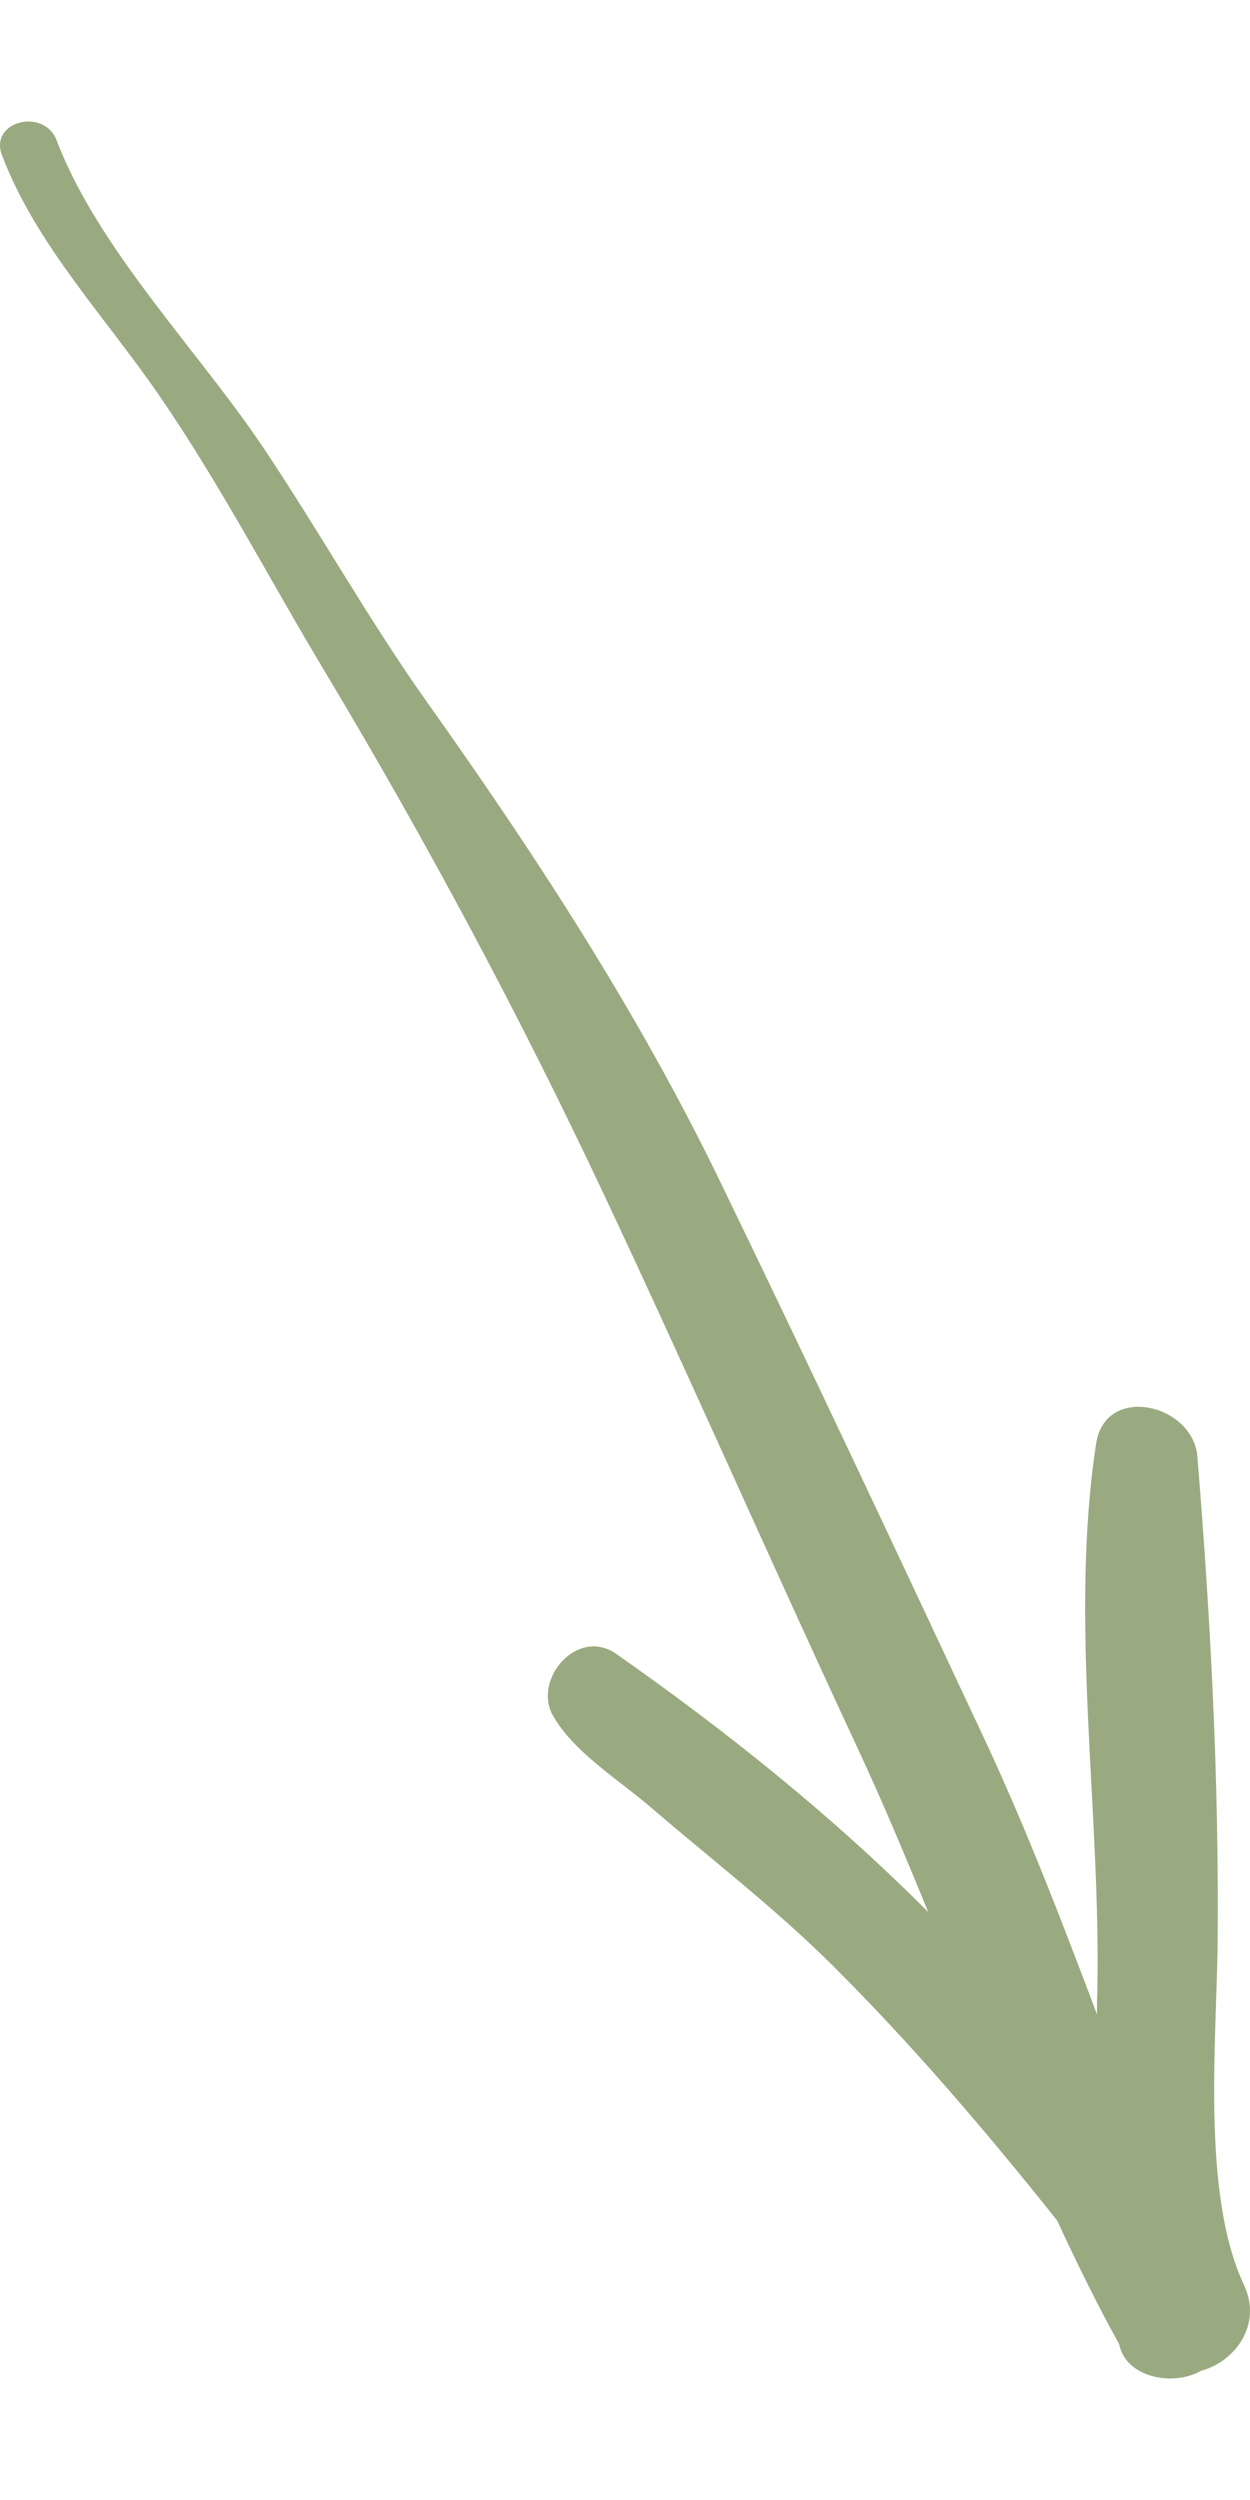 <svg width="26" height="52" viewBox="0 0 36 65" fill="none" xmlns="http://www.w3.org/2000/svg">
<path d="M35.829 62.312C34.582 59.661 35.051 55.164 35.069 52.331C35.104 47.652 34.865 43.112 34.485 38.45C34.361 36.934 31.833 36.336 31.568 38.078C30.79 43.19 31.709 48.657 31.603 53.856C31.595 54.072 31.594 54.297 31.594 54.514C30.569 51.794 29.526 49.081 28.288 46.447C25.787 41.11 23.285 35.773 20.712 30.47C18.352 25.609 15.391 21.069 12.261 16.668C10.6 14.319 9.194 11.798 7.594 9.407C5.72 6.608 2.82 3.671 1.636 0.552C1.273 -0.41 -0.309 -0.012 0.054 0.959C1.017 3.524 3.05 5.646 4.597 7.908C6.365 10.481 7.753 13.176 9.353 15.836C12.279 20.723 14.966 25.739 17.398 30.912C19.881 36.189 22.215 41.517 24.682 46.811C25.415 48.38 26.078 49.965 26.733 51.568C23.992 48.813 20.916 46.352 17.751 44.134C16.628 43.346 15.329 44.871 15.93 45.919C16.531 46.976 17.857 47.782 18.776 48.579C20.5 50.061 22.295 51.438 23.913 53.041C26.246 55.355 28.394 57.876 30.445 60.449C31.002 61.654 31.586 62.849 32.231 64.01C32.417 64.972 33.778 65.241 34.582 64.782C35.546 64.53 36.368 63.473 35.829 62.312Z" fill="#99AA80"/>
</svg>
